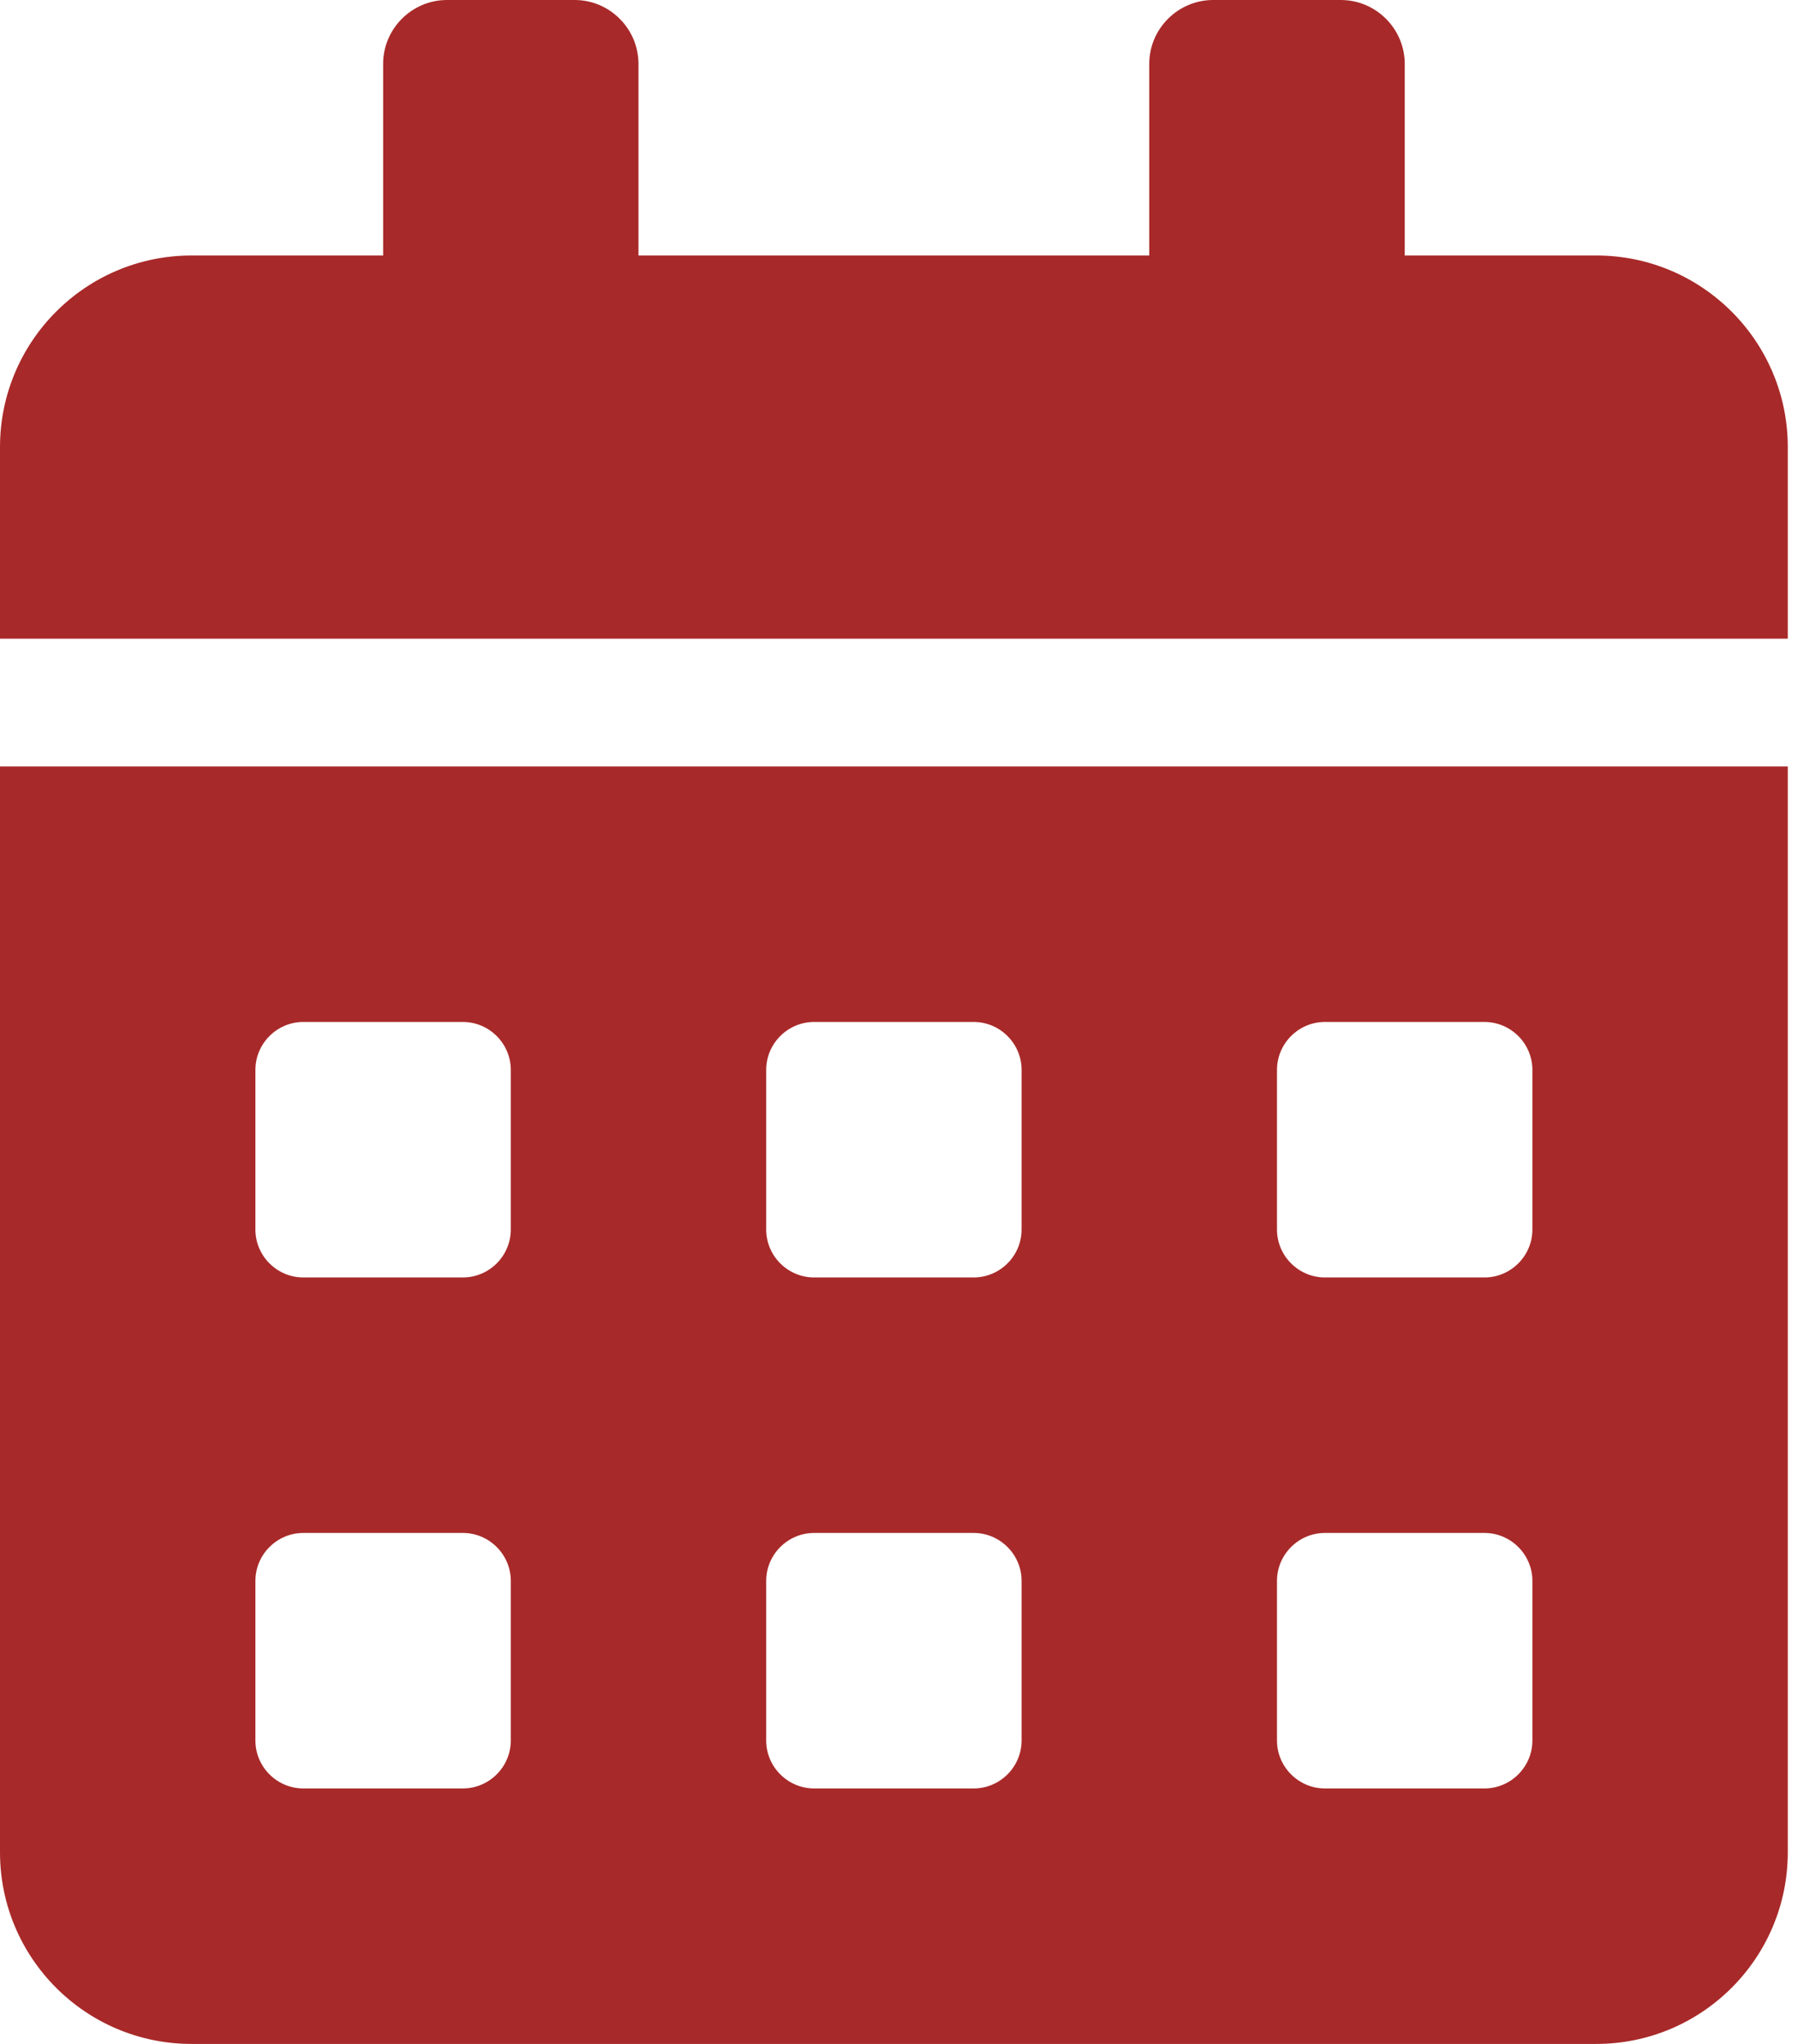 <svg width="22" height="25" viewBox="0 0 22 25" fill="none" xmlns="http://www.w3.org/2000/svg">
<path d="M0 22.656C0 23.95 1.05 25 2.344 25H19.531C20.825 25 21.875 23.95 21.875 22.656V9.375H0V22.656ZM15.625 13.086C15.625 12.764 15.889 12.5 16.211 12.5H18.164C18.486 12.5 18.75 12.764 18.75 13.086V15.039C18.75 15.361 18.486 15.625 18.164 15.625H16.211C15.889 15.625 15.625 15.361 15.625 15.039V13.086ZM15.625 19.336C15.625 19.014 15.889 18.75 16.211 18.75H18.164C18.486 18.75 18.75 19.014 18.75 19.336V21.289C18.75 21.611 18.486 21.875 18.164 21.875H16.211C15.889 21.875 15.625 21.611 15.625 21.289V19.336ZM9.375 13.086C9.375 12.764 9.639 12.5 9.961 12.5H11.914C12.236 12.5 12.5 12.764 12.5 13.086V15.039C12.5 15.361 12.236 15.625 11.914 15.625H9.961C9.639 15.625 9.375 15.361 9.375 15.039V13.086ZM9.375 19.336C9.375 19.014 9.639 18.75 9.961 18.75H11.914C12.236 18.75 12.5 19.014 12.5 19.336V21.289C12.5 21.611 12.236 21.875 11.914 21.875H9.961C9.639 21.875 9.375 21.611 9.375 21.289V19.336ZM3.125 13.086C3.125 12.764 3.389 12.5 3.711 12.5H5.664C5.986 12.5 6.25 12.764 6.25 13.086V15.039C6.25 15.361 5.986 15.625 5.664 15.625H3.711C3.389 15.625 3.125 15.361 3.125 15.039V13.086ZM3.125 19.336C3.125 19.014 3.389 18.75 3.711 18.75H5.664C5.986 18.75 6.25 19.014 6.25 19.336V21.289C6.25 21.611 5.986 21.875 5.664 21.875H3.711C3.389 21.875 3.125 21.611 3.125 21.289V19.336ZM19.531 3.125H17.188V0.781C17.188 0.352 16.836 0 16.406 0H14.844C14.414 0 14.062 0.352 14.062 0.781V3.125H7.812V0.781C7.812 0.352 7.461 0 7.031 0H5.469C5.039 0 4.688 0.352 4.688 0.781V3.125H2.344C1.05 3.125 0 4.175 0 5.469V7.812H21.875V5.469C21.875 4.175 20.825 3.125 19.531 3.125Z" fill="#A82929"/>
</svg>

